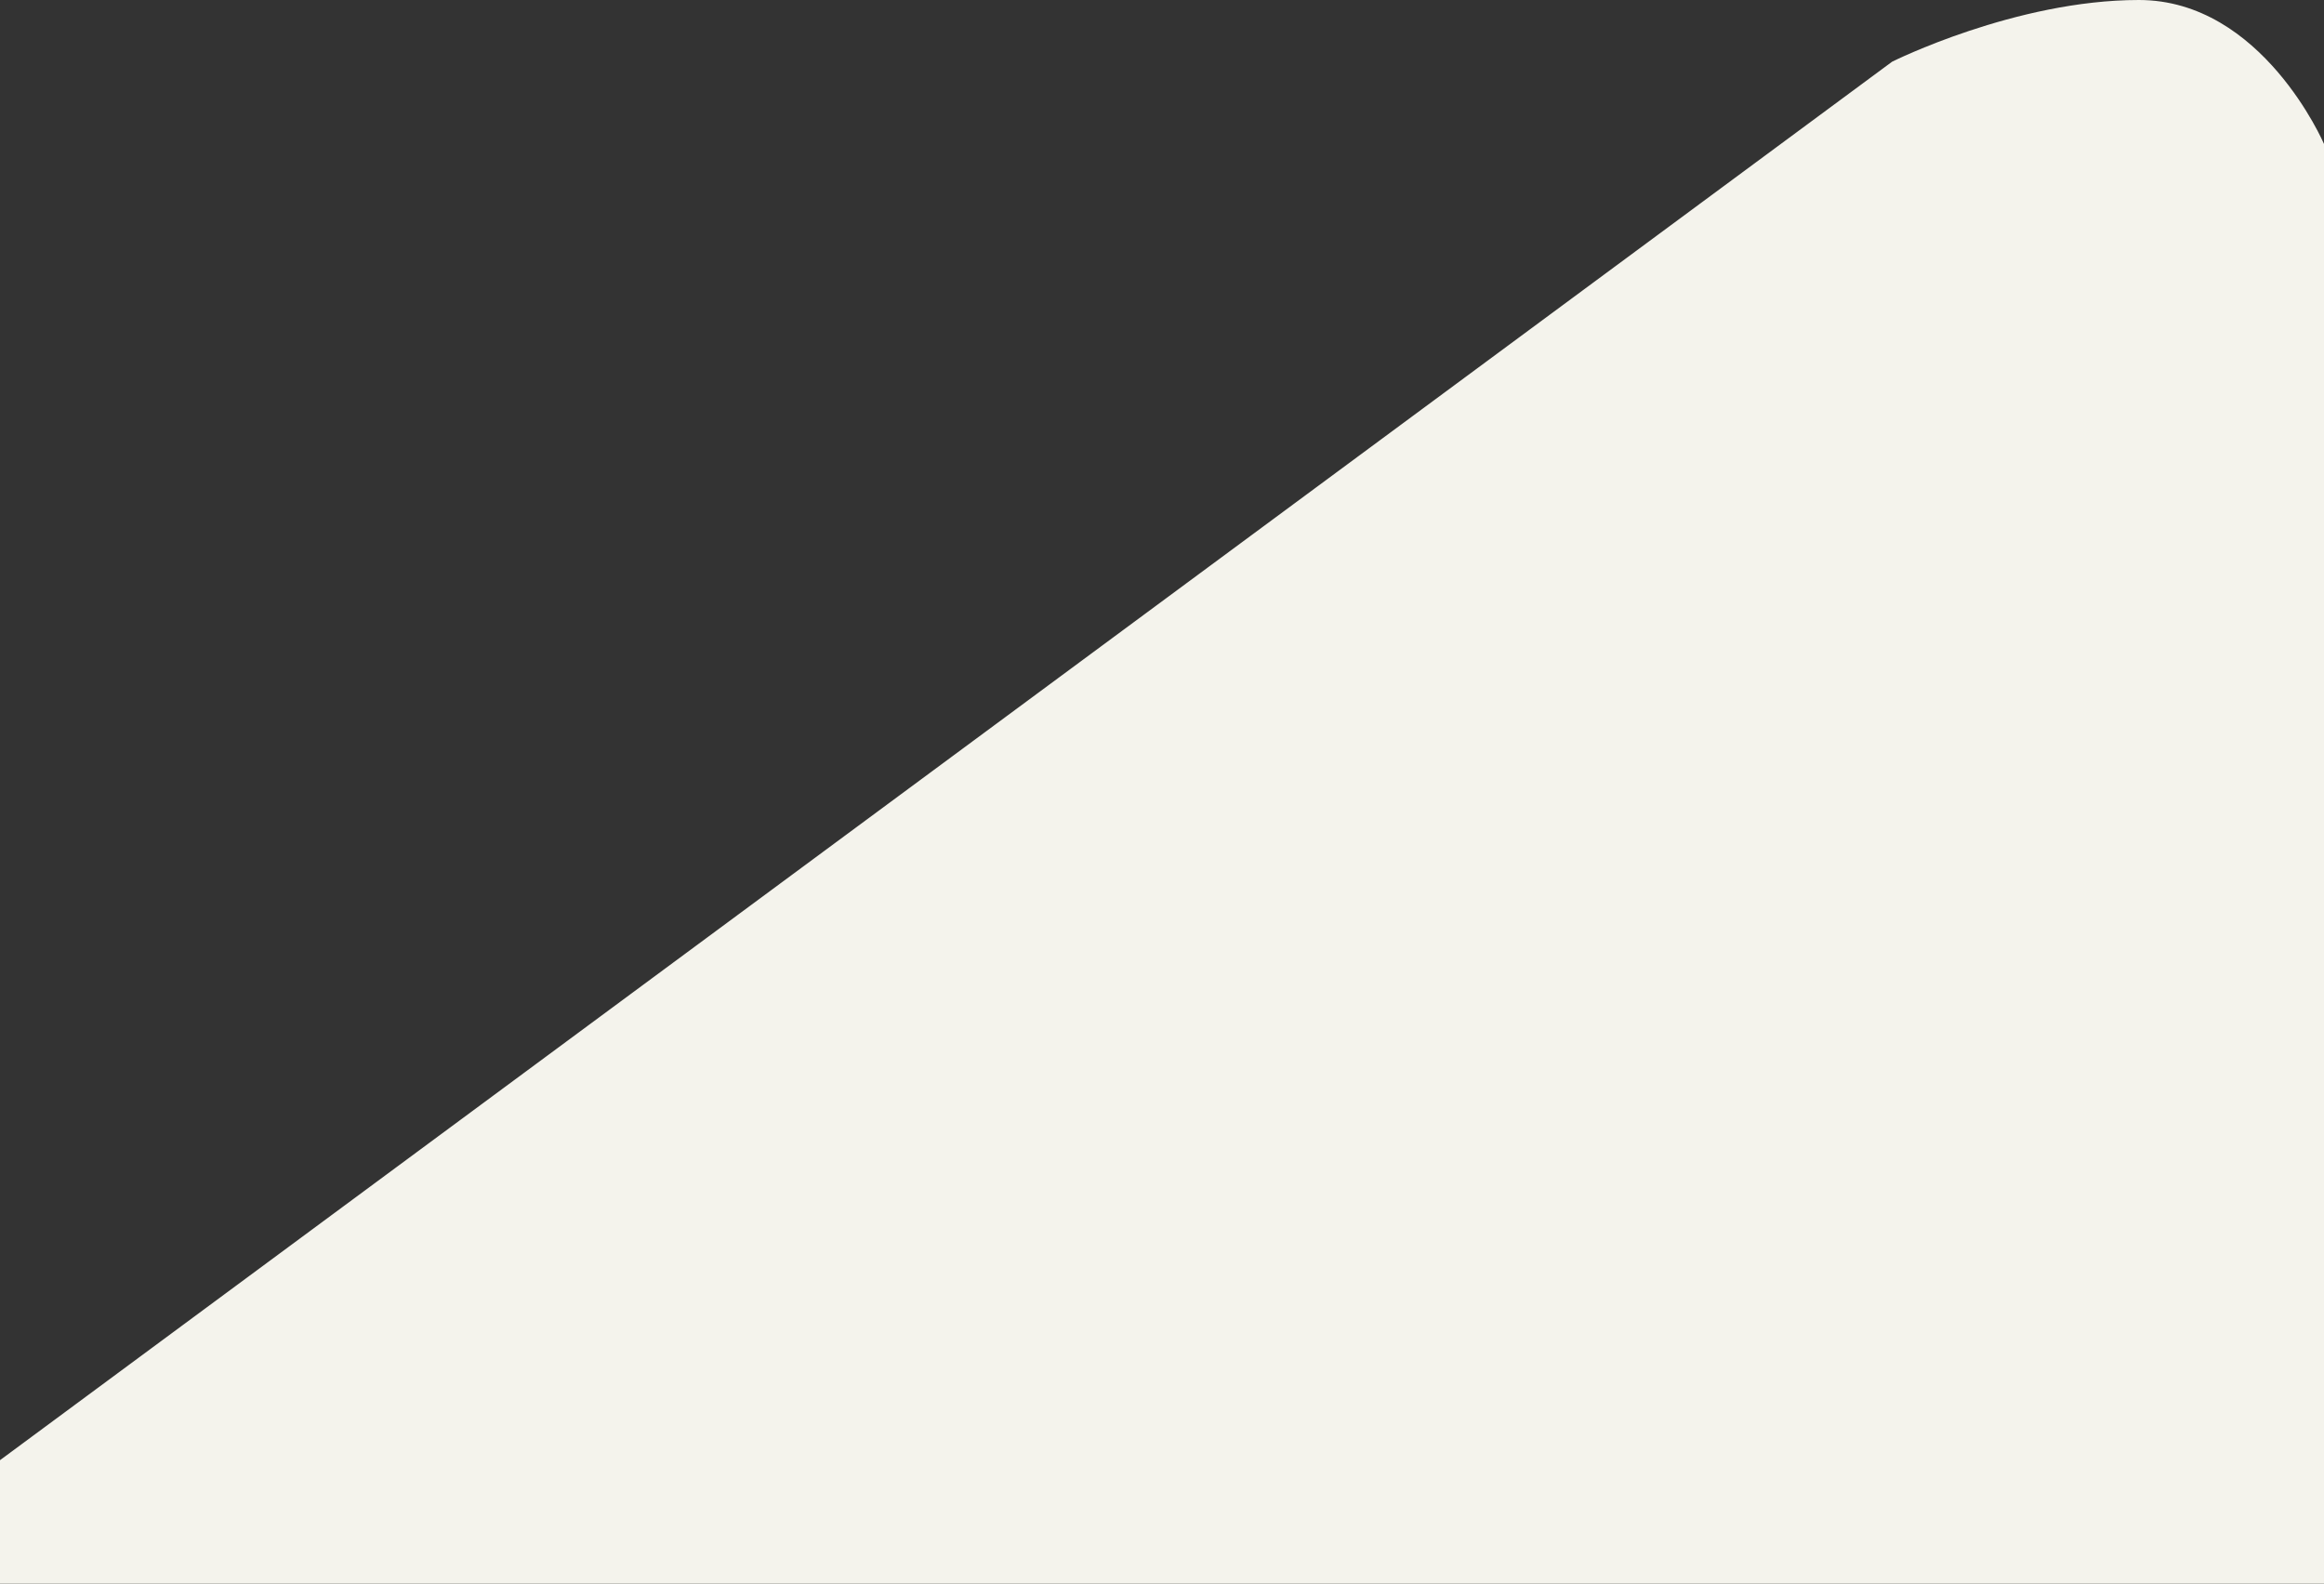 <?xml version="1.0" encoding="utf-8" ?>
<svg xmlns="http://www.w3.org/2000/svg" xmlns:xlink="http://www.w3.org/1999/xlink" width="113" height="77">
	<rect width="100%" height="100%" fill="#333333" stroke="none"/>
	<defs>
		<clipPath id="clip_0">
			<rect x="-1083" y="-529" width="1280" height="5408" clip-rule="evenodd"/>
		</clipPath>
	</defs>
	<g clip-path="url(#clip_0)">
		<path fill="rgb(244,243,236)" stroke="none" d="M104 0C98 0 92 3 92 3L0 71L0 77L113 77L113 7C113 7 110 0 104 0Z"/>
	</g>
</svg>
